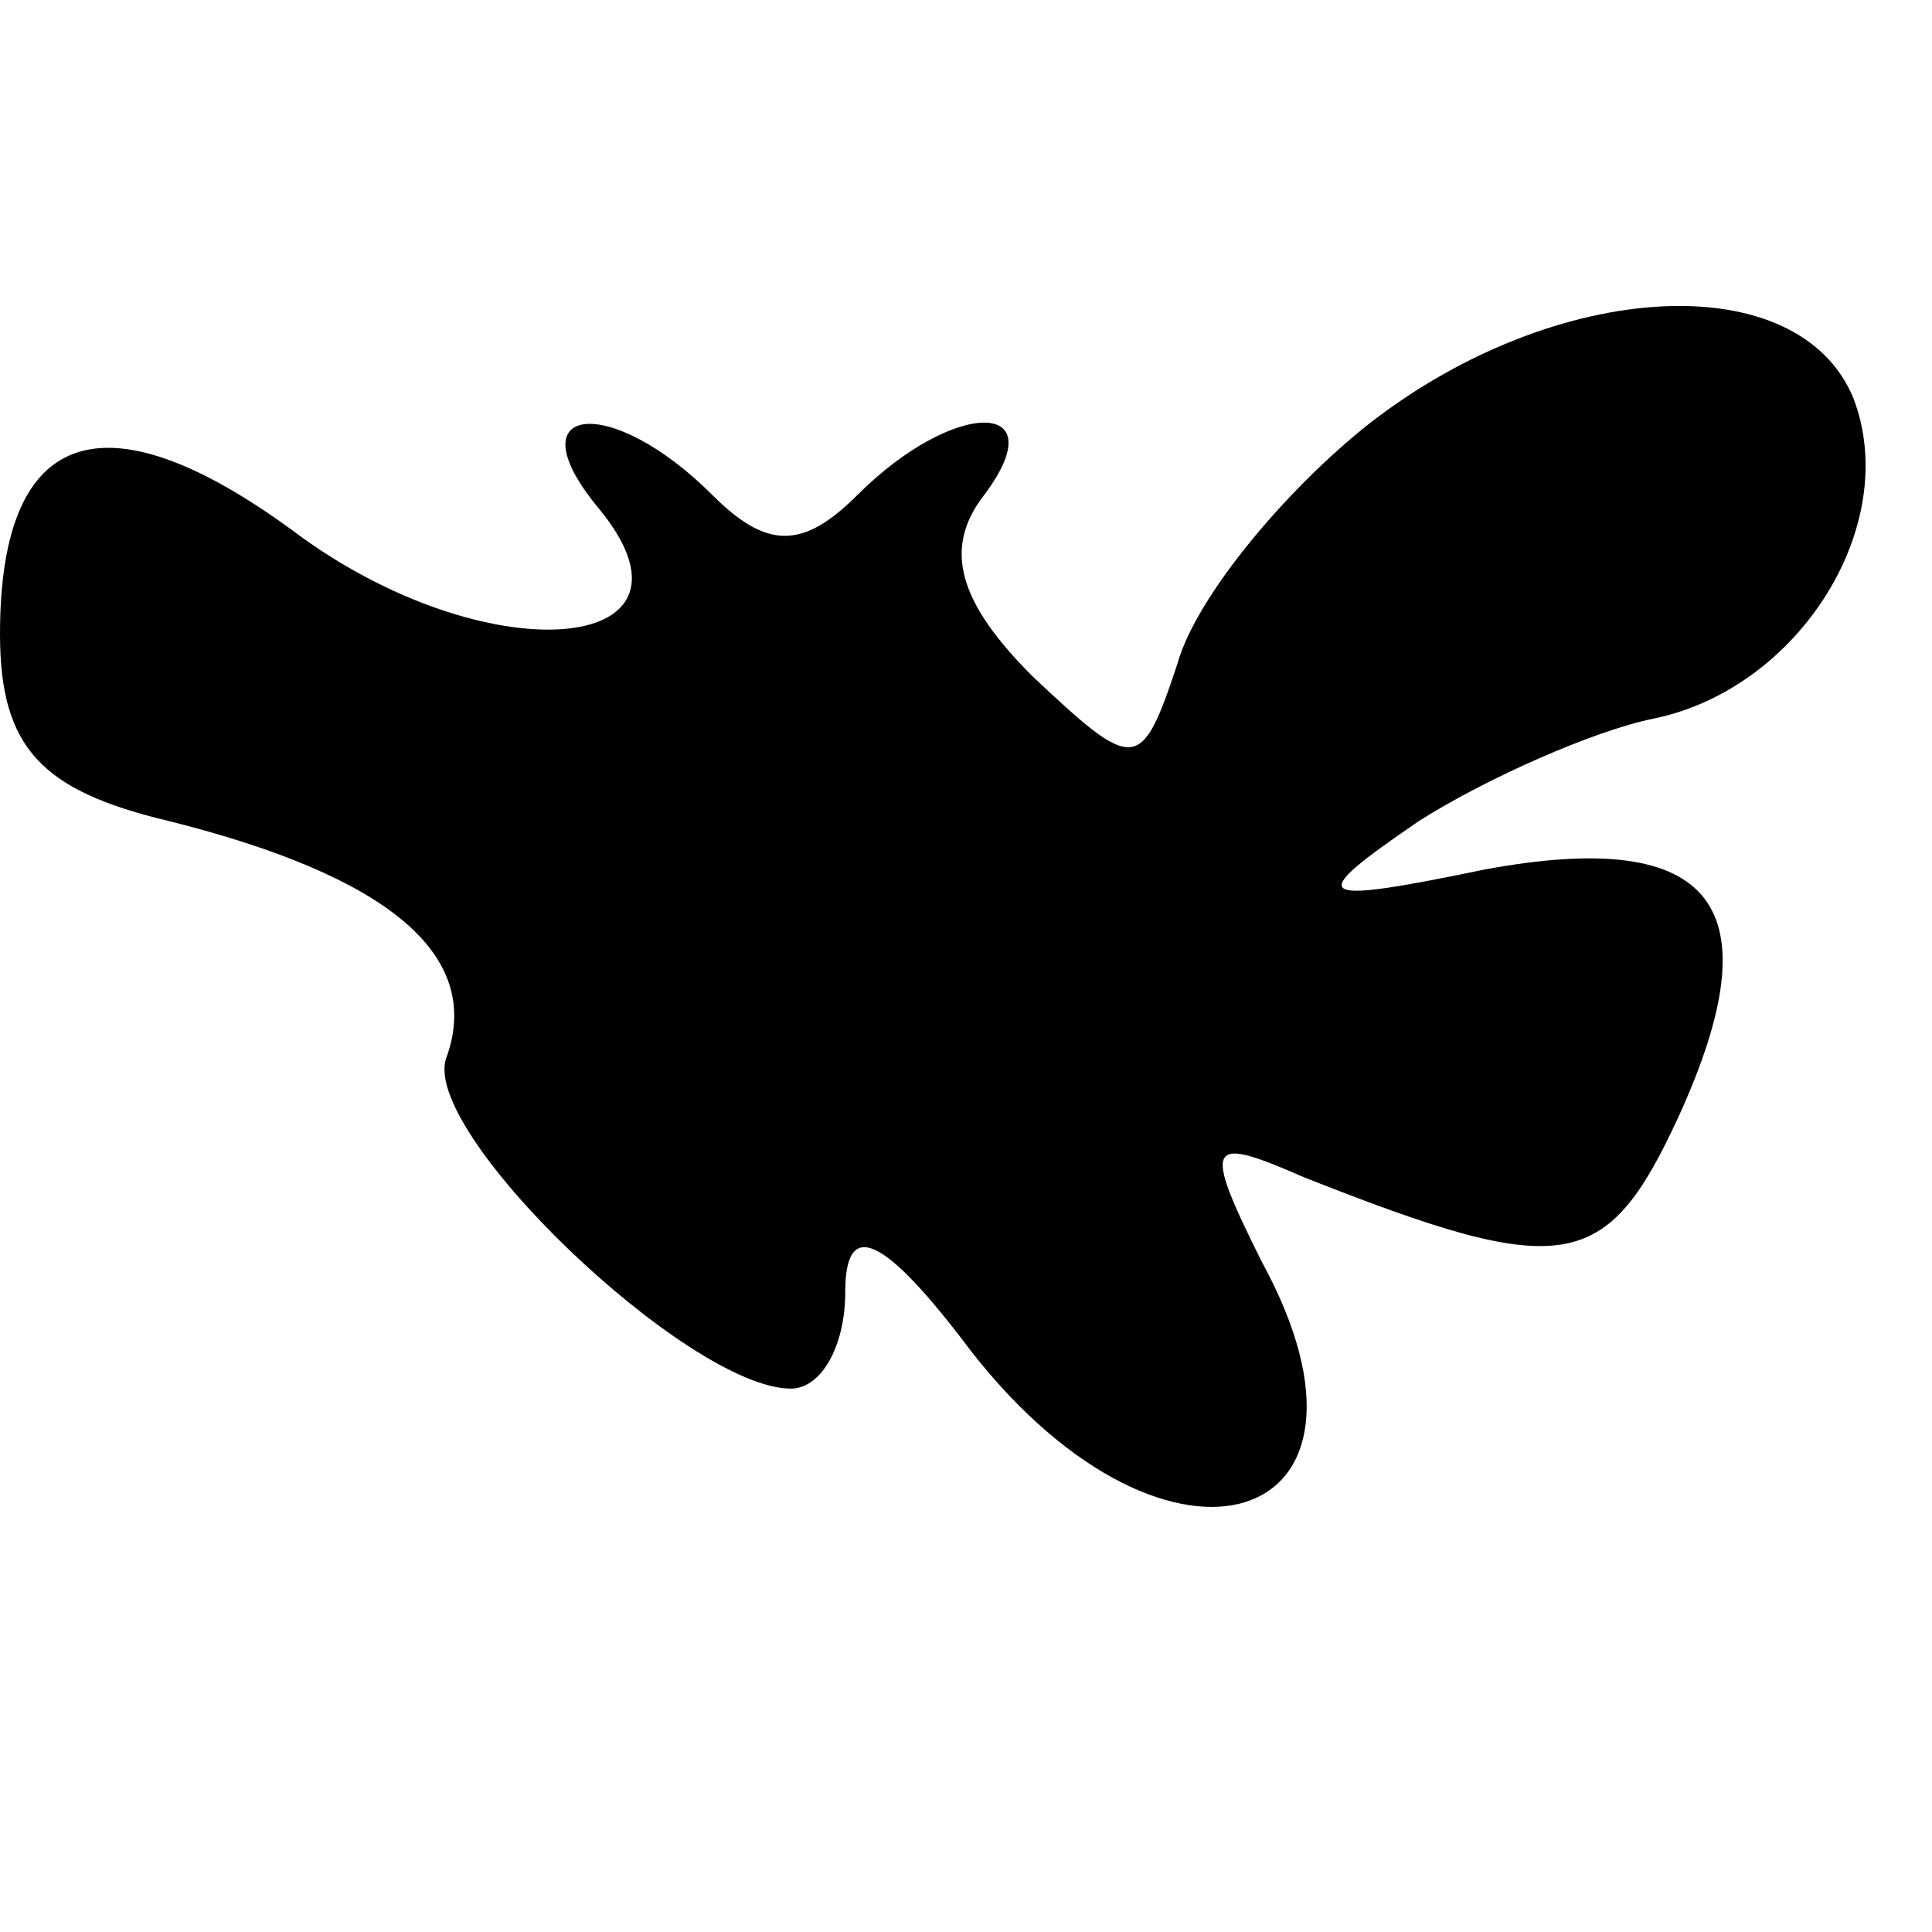<?xml version="1.0" standalone="no"?>
<!DOCTYPE svg PUBLIC "-//W3C//DTD SVG 20010904//EN"
 "http://www.w3.org/TR/2001/REC-SVG-20010904/DTD/svg10.dtd">
<svg version="1.0" xmlns="http://www.w3.org/2000/svg"
 width="32pt" height="32pt" viewBox="0 0 32 32"
 preserveAspectRatio="xMidYMid meet">
<g transform="translate(0,32) scale(0.1,-0.1)"
fill="#000000" stroke="none">
<path fill="#000000" stroke="none" d="M227 250 c-14 -11 -29 -29 -32 -40 -6
-18 -7 -18 -24 -2 -12 12 -15 21 -8 30 12 16 -5 16 -21 0 -9 -9 -15 -9 -24 0
-17 17 -33 15 -19 -2 20 -24 -17 -28 -49 -5 -32 24 -50 19 -50 -16 0 -19 7
-26 28 -31 36 -9 52 -22 46 -39 -5 -12 40 -55 57 -55 5 0 9 7 9 16 0 12 6 10
21 -10 33 -42 72 -29 48 15 -10 20 -9 21 7 14 43 -17 50 -16 62 10 16 35 6 48
-32 41 -29 -6 -30 -5 -11 8 11 7 29 15 39 17 24 5 41 32 33 53 -9 22 -49 20
-80 -4z"/>
</g>
</svg>
